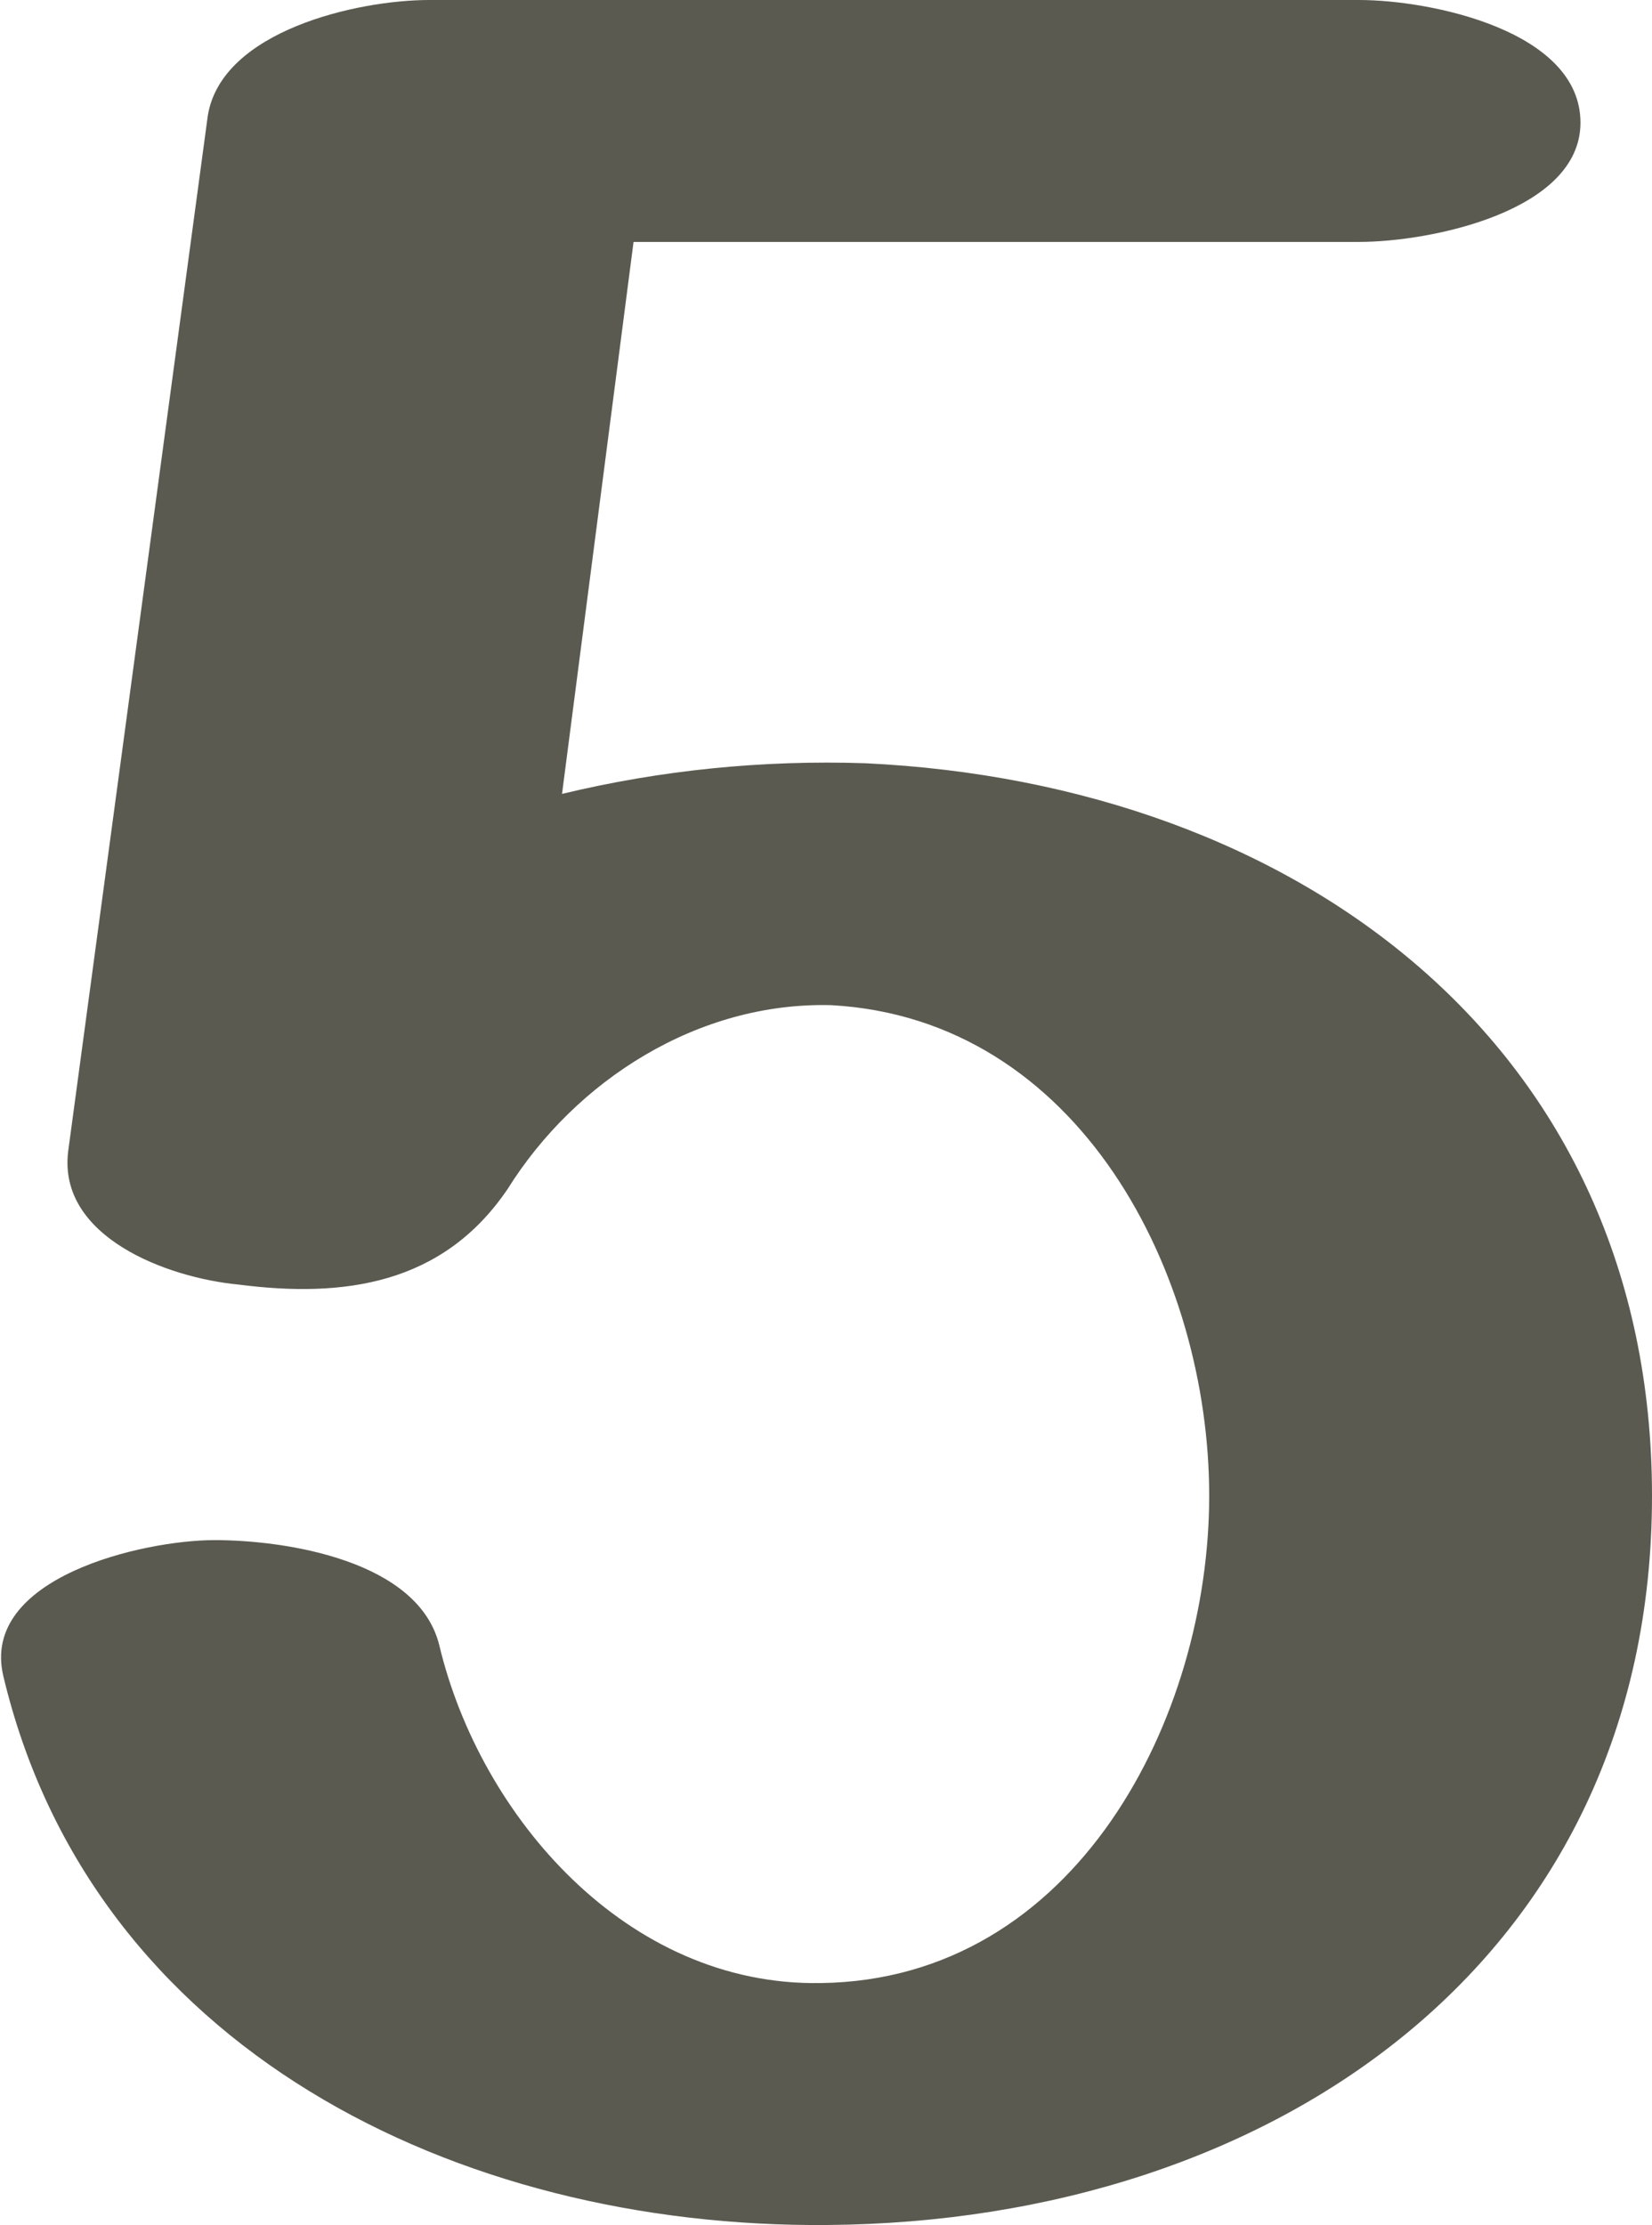 <?xml version="1.0" encoding="UTF-8"?>
<!DOCTYPE svg PUBLIC "-//W3C//DTD SVG 1.1//EN" "http://www.w3.org/Graphics/SVG/1.1/DTD/svg11.dtd">
<!-- Creator: CorelDRAW X8 -->
<svg xmlns="http://www.w3.org/2000/svg" xml:space="preserve" width="485px" height="653px" version="1.1" style="shape-rendering:geometricPrecision; text-rendering:geometricPrecision; image-rendering:optimizeQuality; fill-rule:evenodd; clip-rule:evenodd"
viewBox="0 0 485 653"
 xmlns:xlink="http://www.w3.org/1999/xlink">
 <defs>
  <style type="text/css">
   <![CDATA[
    .fil0 {fill:#5B5A50;fill-rule:nonzero}
   ]]>
  </style>
 </defs>
 <g id="Layer_x0020_1">
  <path class="fil0" d="M20 338l41 -304c4,-25 44,-34 65,-34l273 0c21,0 65,9 65,36 0,26 -44,35 -65,35l-213 0 -21 162c29,-7 59,-10 89,-9 127,6 231,83 231,215 0,136 -111,213 -242,214 -109,1 -216,-52 -242,-161 -7,-29 41,-40 62,-40 21,0 60,6 66,31 12,50 55,100 112,99 75,-1 114,-78 114,-143 0,-65 -38,-140 -111,-144 -39,-1 -75,22 -95,54 -19,28 -48,32 -79,28 -21,-2 -53,-14 -50,-39z"/>
 </g>
</svg>
